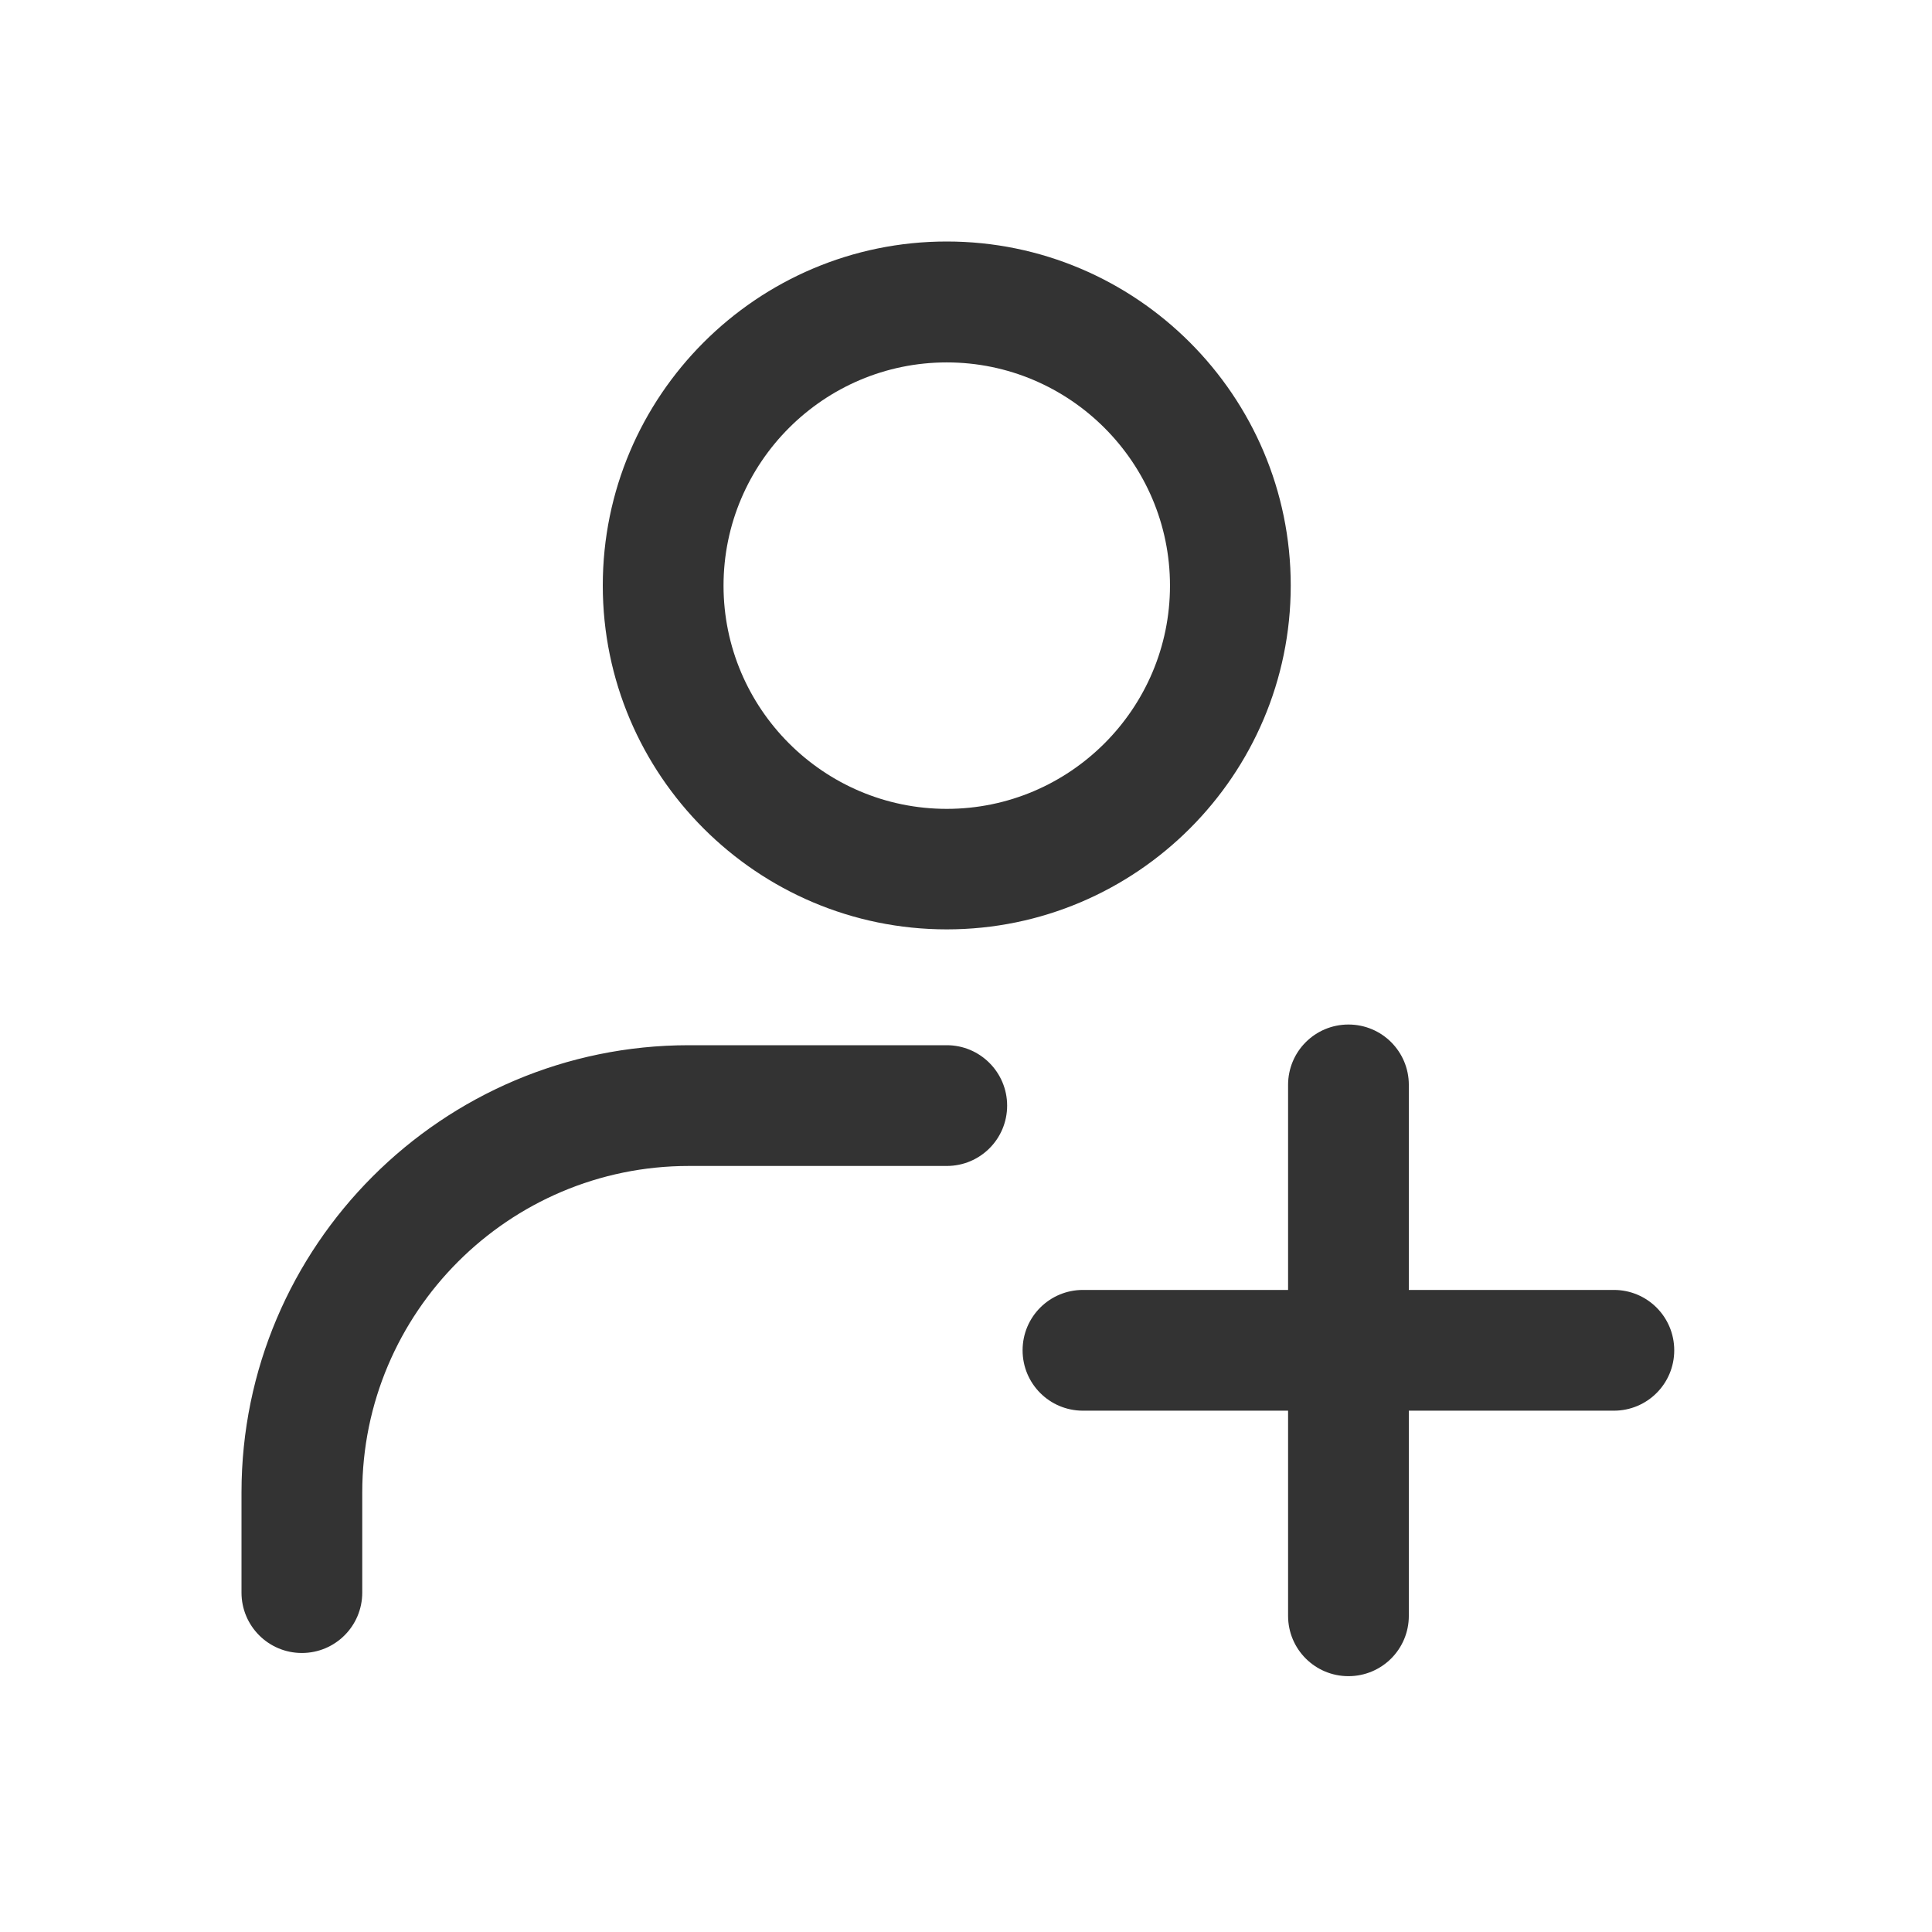 <svg width="44px" height="44px" viewBox="0 0 24 24" fill="none" xmlns="http://www.w3.org/2000/svg">
<path fill-rule="evenodd" clip-rule="evenodd" d="M16.034 7.273C16.034 9.628 14.116 11.545 11.761 11.545C9.405 11.545 7.488 9.628 7.488 7.273C7.488 4.917 9.405 3 11.761 3C14.116 3 16.034 4.917 16.034 7.273ZM14.534 7.275C14.534 5.747 13.289 4.502 11.761 4.502C10.233 4.502 8.988 5.747 8.988 7.275C8.988 8.803 10.233 10.048 11.761 10.048C13.289 10.048 14.534 8.803 14.534 7.275ZM11.761 12.984H8.557C5.494 12.984 3 15.478 3 18.541V19.784C3 20.198 3.335 20.534 3.75 20.534C4.165 20.534 4.5 20.198 4.5 19.784V18.541C4.5 16.305 6.319 14.484 8.557 14.484H11.761C12.176 14.484 12.511 14.149 12.511 13.734C12.511 13.322 12.176 12.984 11.761 12.984ZM17.501 16.024H20.048C20.463 16.024 20.798 16.359 20.798 16.774C20.798 17.189 20.463 17.524 20.048 17.524H17.501V20.072C17.501 20.487 17.166 20.822 16.751 20.822C16.336 20.822 16.001 20.487 16.001 20.072V17.524H13.453C13.038 17.524 12.703 17.189 12.703 16.774C12.703 16.359 13.038 16.024 13.453 16.024H16.001V13.477C16.001 13.062 16.336 12.727 16.751 12.727C17.166 12.727 17.501 13.062 17.501 13.477V16.024Z" fill="#333333"/>
</svg>
